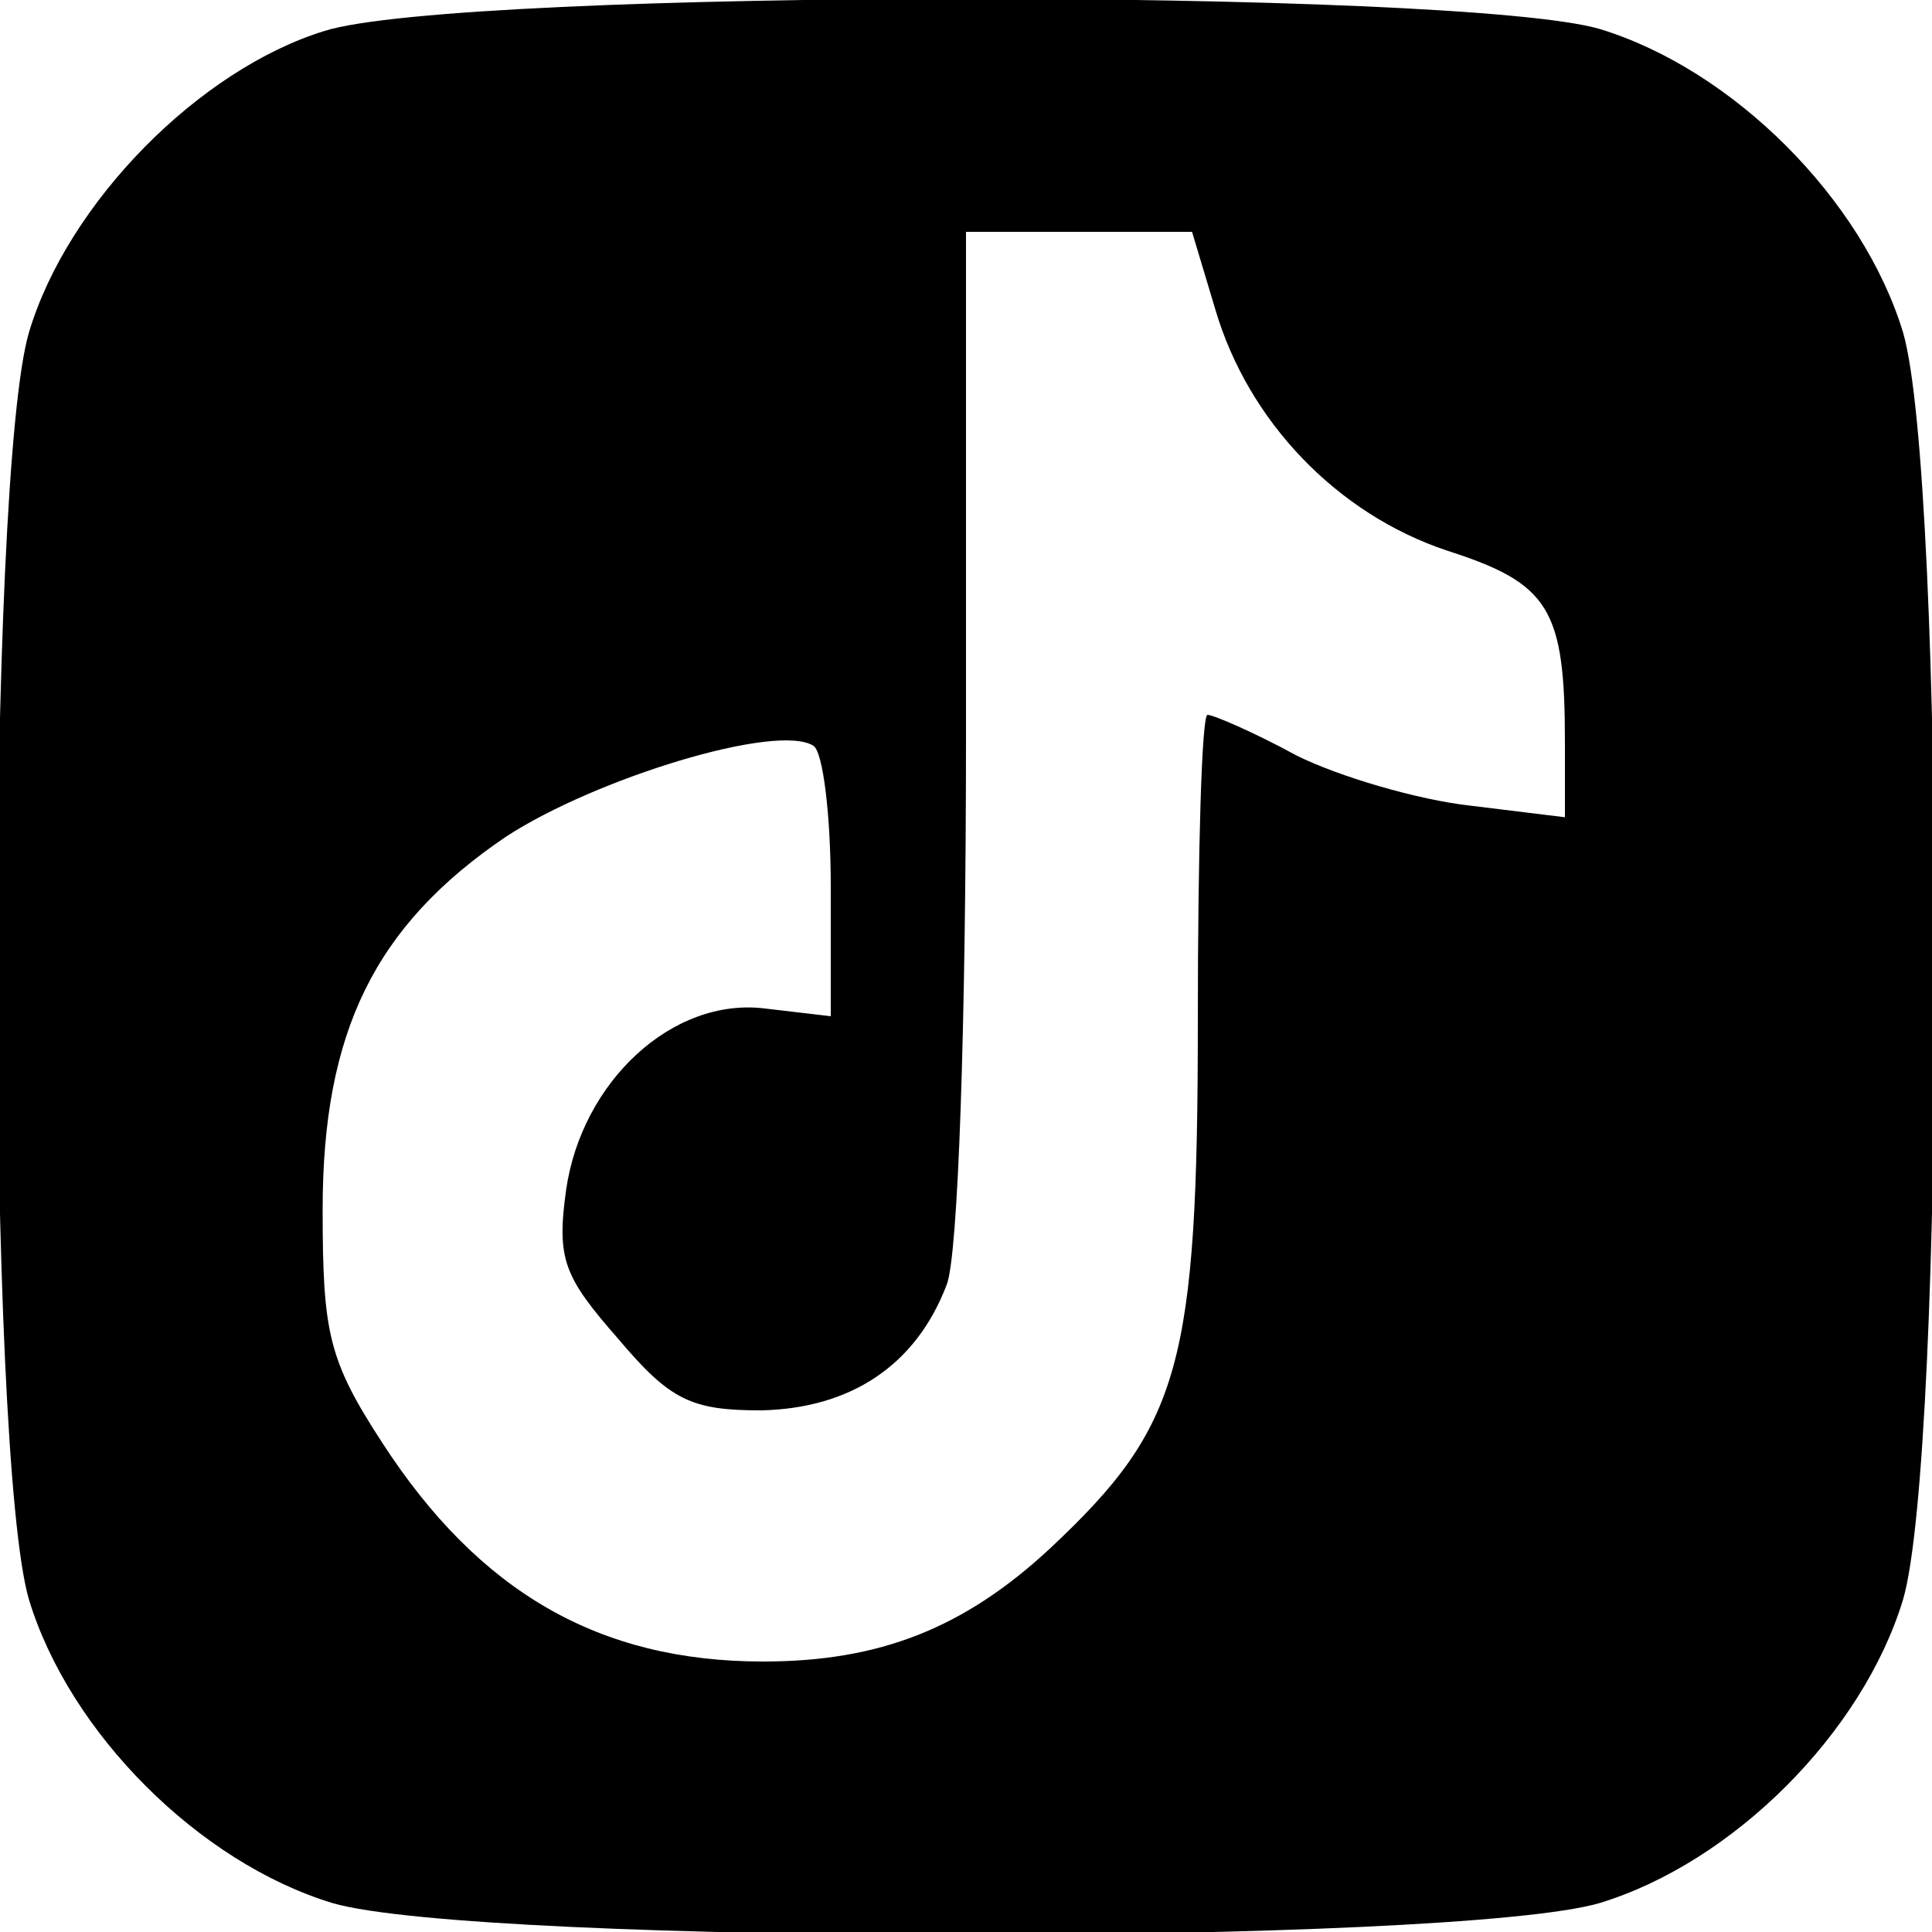 <?xml version="1.0" standalone="no"?>
<!DOCTYPE svg PUBLIC "-//W3C//DTD SVG 20010904//EN"
 "http://www.w3.org/TR/2001/REC-SVG-20010904/DTD/svg10.dtd">
<svg version="1.0" xmlns="http://www.w3.org/2000/svg"
 width="100pt" height="100pt" viewBox="0 0 100 100"
 preserveAspectRatio="xMidYMid meet">

<g transform="translate(0,100) scale(0.1,-0.1)"
fill="#000000" stroke="none">
<path d="M168 984 c-65 -20 -133 -89 -153 -156 -22 -75 -22 -581 0 -656 21
-69 88 -136 157 -157 75 -22 581 -22 656 0 69 21 136 88 157 157 22 75 22 581
0 656 -21 69 -88 136 -157 157 -72 21 -590 21 -660 -1z m461 -144 c17 -58 63
-106 120 -125 53 -17 61 -30 61 -99 l0 -39 -49 6 c-27 3 -68 15 -90 26 -22 12
-43 21 -46 21 -3 0 -5 -71 -5 -157 0 -180 -9 -211 -76 -274 -45 -42 -89 -59
-149 -59 -85 0 -147 36 -197 113 -28 43 -31 57 -31 121 0 92 27 147 95 193 46
30 140 59 159 47 5 -3 9 -36 9 -73 l0 -67 -34 4 c-48 6 -95 -38 -103 -94 -5
-36 -1 -45 27 -77 27 -32 38 -37 74 -37 46 1 80 23 96 65 6 15 10 135 10 286
l0 259 58 0 59 0 12 -40z"/>
</g>
</svg>
